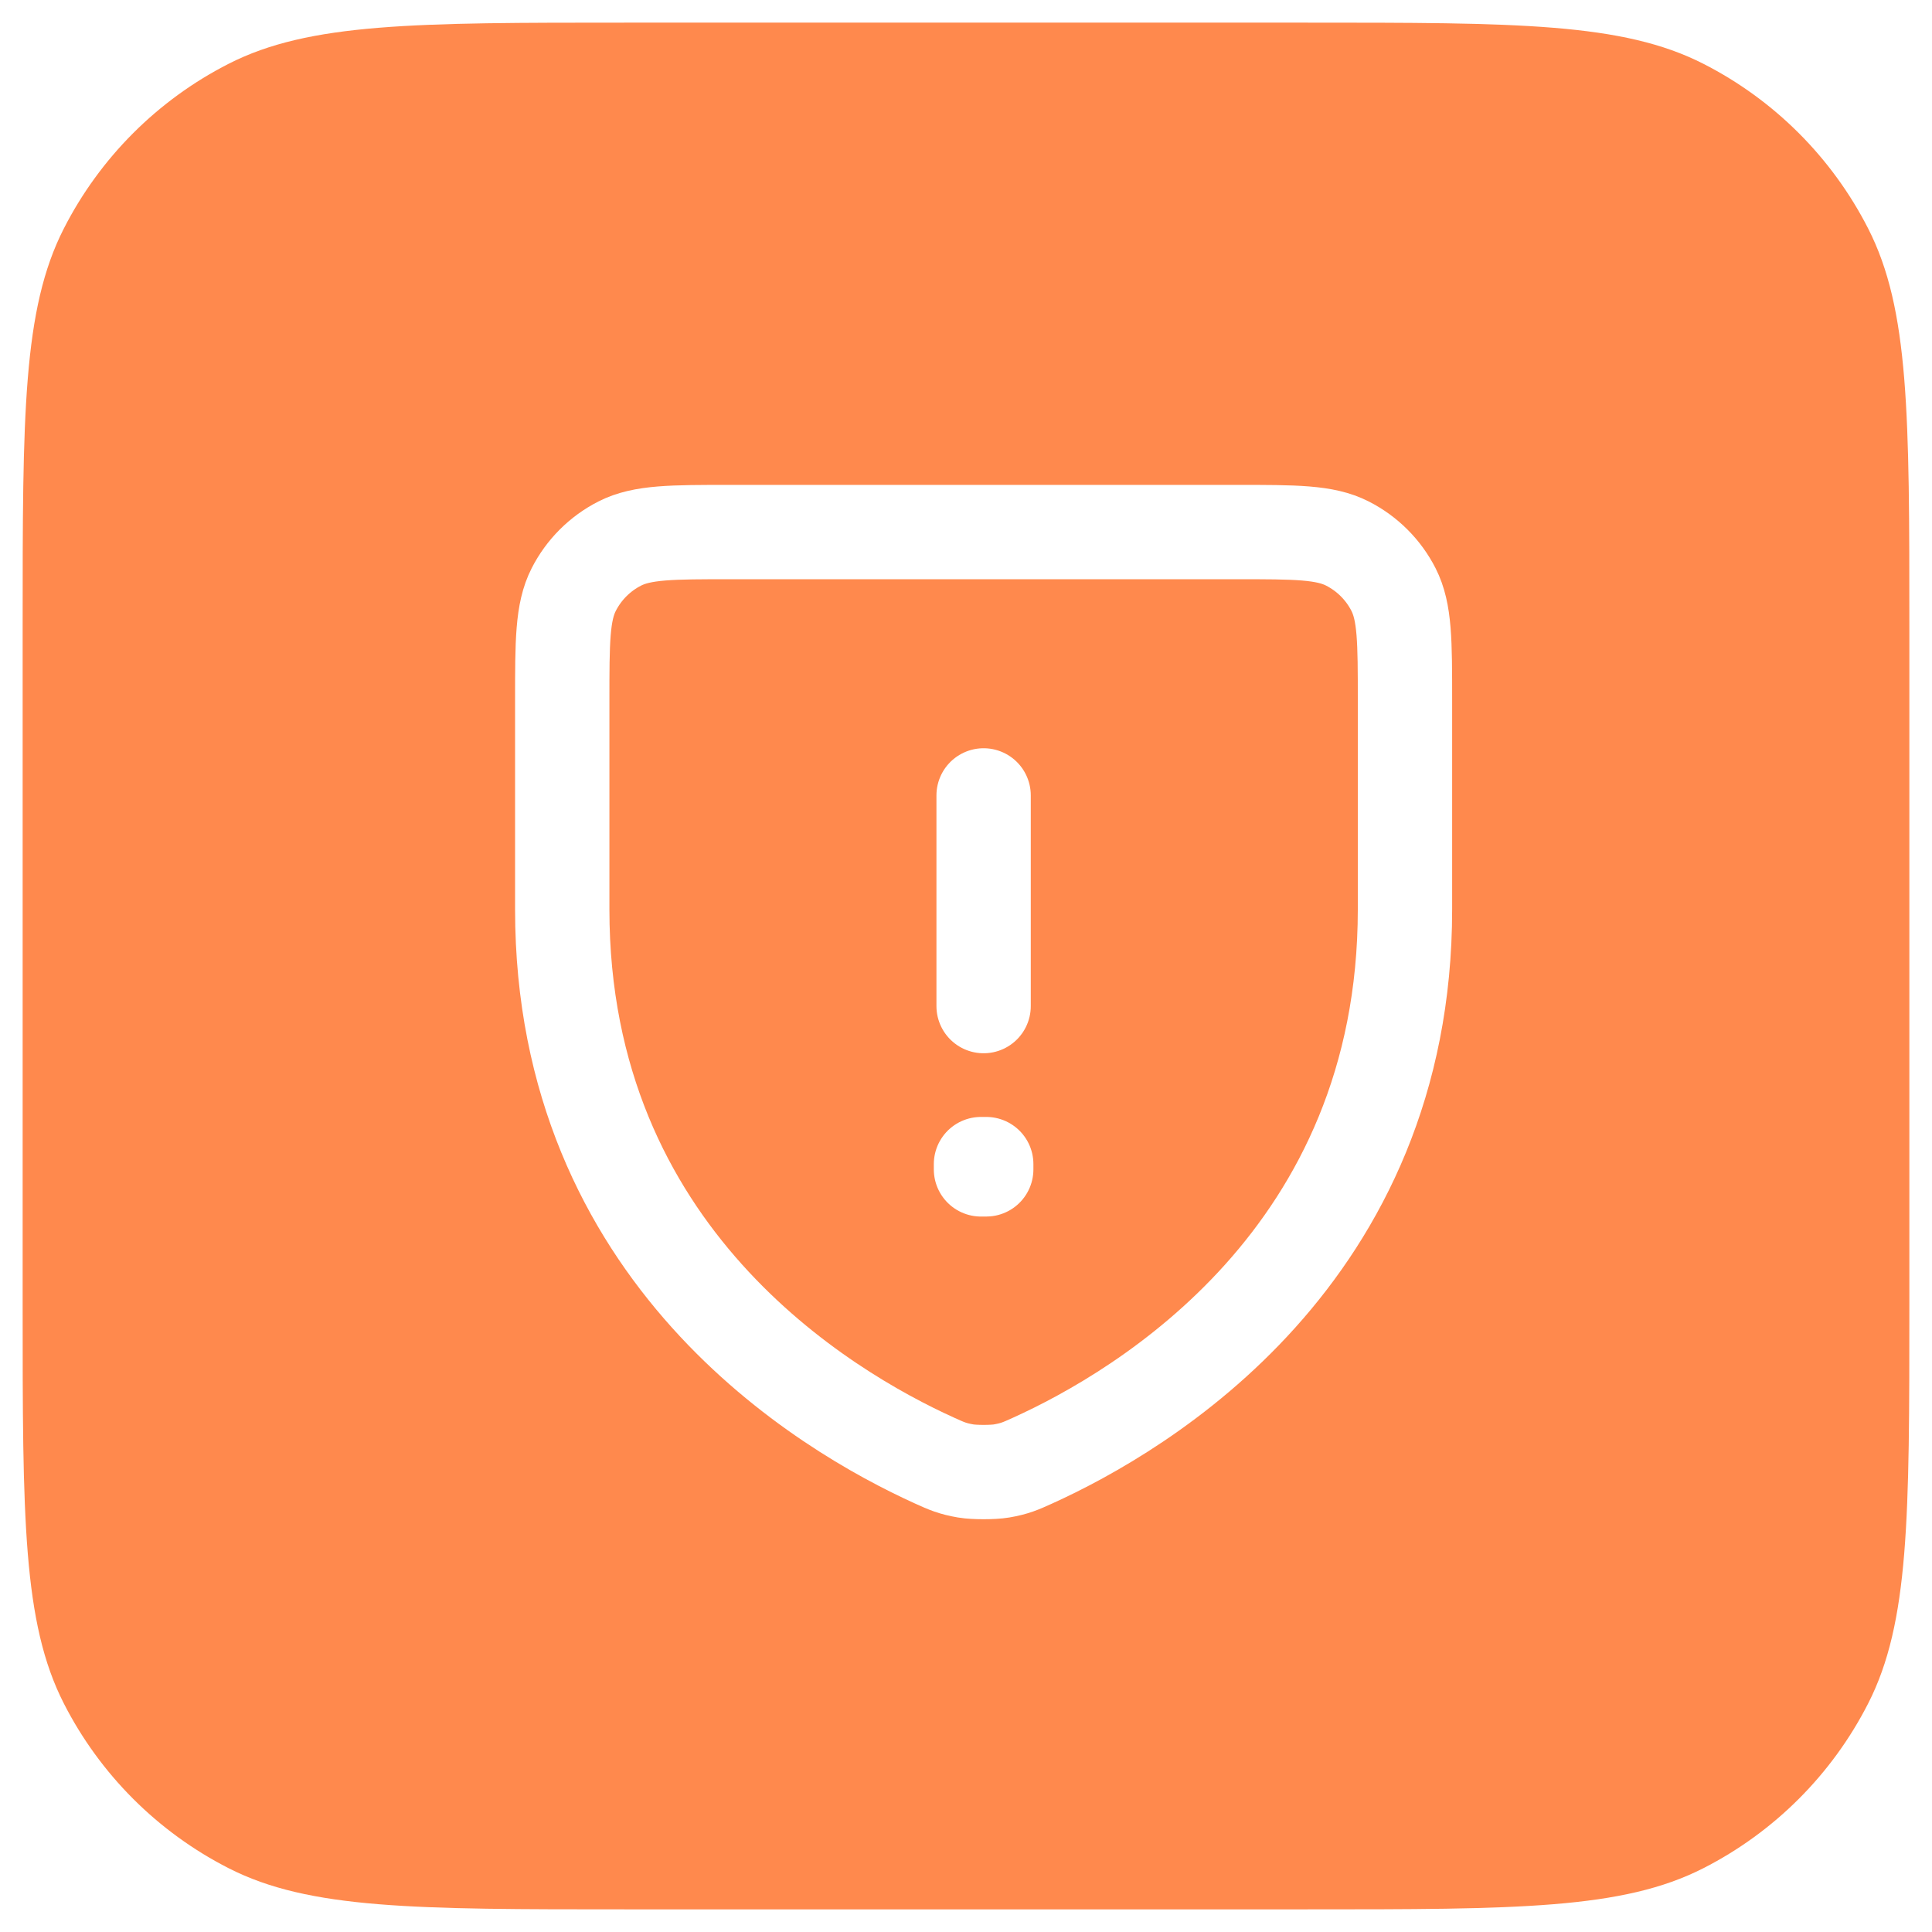 <svg width="512" height="512" viewBox="0 0 512 512" fill="none" xmlns="http://www.w3.org/2000/svg">
<g filter="url(#filter0_d_1120_339)">
<path d="M6 162C6 105.995 6 77.992 16.899 56.601C26.487 37.785 41.785 22.487 60.601 12.899C81.992 2 109.995 2 166 2H346C402.005 2 430.008 2 451.399 12.899C470.215 22.487 485.513 37.785 495.101 56.601C506 77.992 506 105.995 506 162V342C506 398.005 506 426.008 495.101 447.399C485.513 466.215 470.215 481.513 451.399 491.101C430.008 502 402.005 502 346 502H166C109.995 502 81.992 502 60.601 491.101C41.785 481.513 26.487 466.215 16.899 447.399C6 426.008 6 398.005 6 342V162Z" fill="#FF894D"/>
</g>
<path d="M260.667 210.792V266.625M372.333 241.012C372.333 332.694 302.987 373.798 273.589 387.105L273.552 387.121C270.46 388.521 268.91 389.222 265.397 389.825C263.172 390.207 258.176 390.207 255.951 389.825C252.423 389.22 250.857 388.516 247.741 387.105C218.342 373.798 149 332.694 149 241.012V185.669C149 170.035 149 162.211 152.043 156.24C154.719 150.987 158.987 146.719 164.24 144.043C170.211 141 178.035 141 193.669 141H327.669C343.304 141 351.111 141 357.082 144.043C362.335 146.719 366.617 150.987 369.294 156.24C372.333 162.206 372.333 170.019 372.333 185.624V241.012ZM261.362 308.5V309.896L259.971 309.899V308.5H261.362Z" stroke="white" stroke-width="25" stroke-linecap="round" stroke-linejoin="round"/>
<defs>
<filter id="filter0_d_1120_339" x="0" y="0" width="512" height="512" filterUnits="userSpaceOnUse" color-interpolation-filters="sRGB">
<feFlood flood-opacity="0" result="BackgroundImageFix"/>
<feColorMatrix in="SourceAlpha" type="matrix" values="0 0 0 0 0 0 0 0 0 0 0 0 0 0 0 0 0 0 127 0" result="hardAlpha"/>
<feOffset dy="4"/>
<feGaussianBlur stdDeviation="3"/>
<feComposite in2="hardAlpha" operator="out"/>
<feColorMatrix type="matrix" values="0 0 0 0 0 0 0 0 0 0 0 0 0 0 0 0 0 0 0.25 0"/>
<feBlend mode="normal" in2="BackgroundImageFix" result="effect1_dropShadow_1120_339"/>
<feBlend mode="normal" in="SourceGraphic" in2="effect1_dropShadow_1120_339" result="shape"/>
</filter>
</defs>
</svg>
